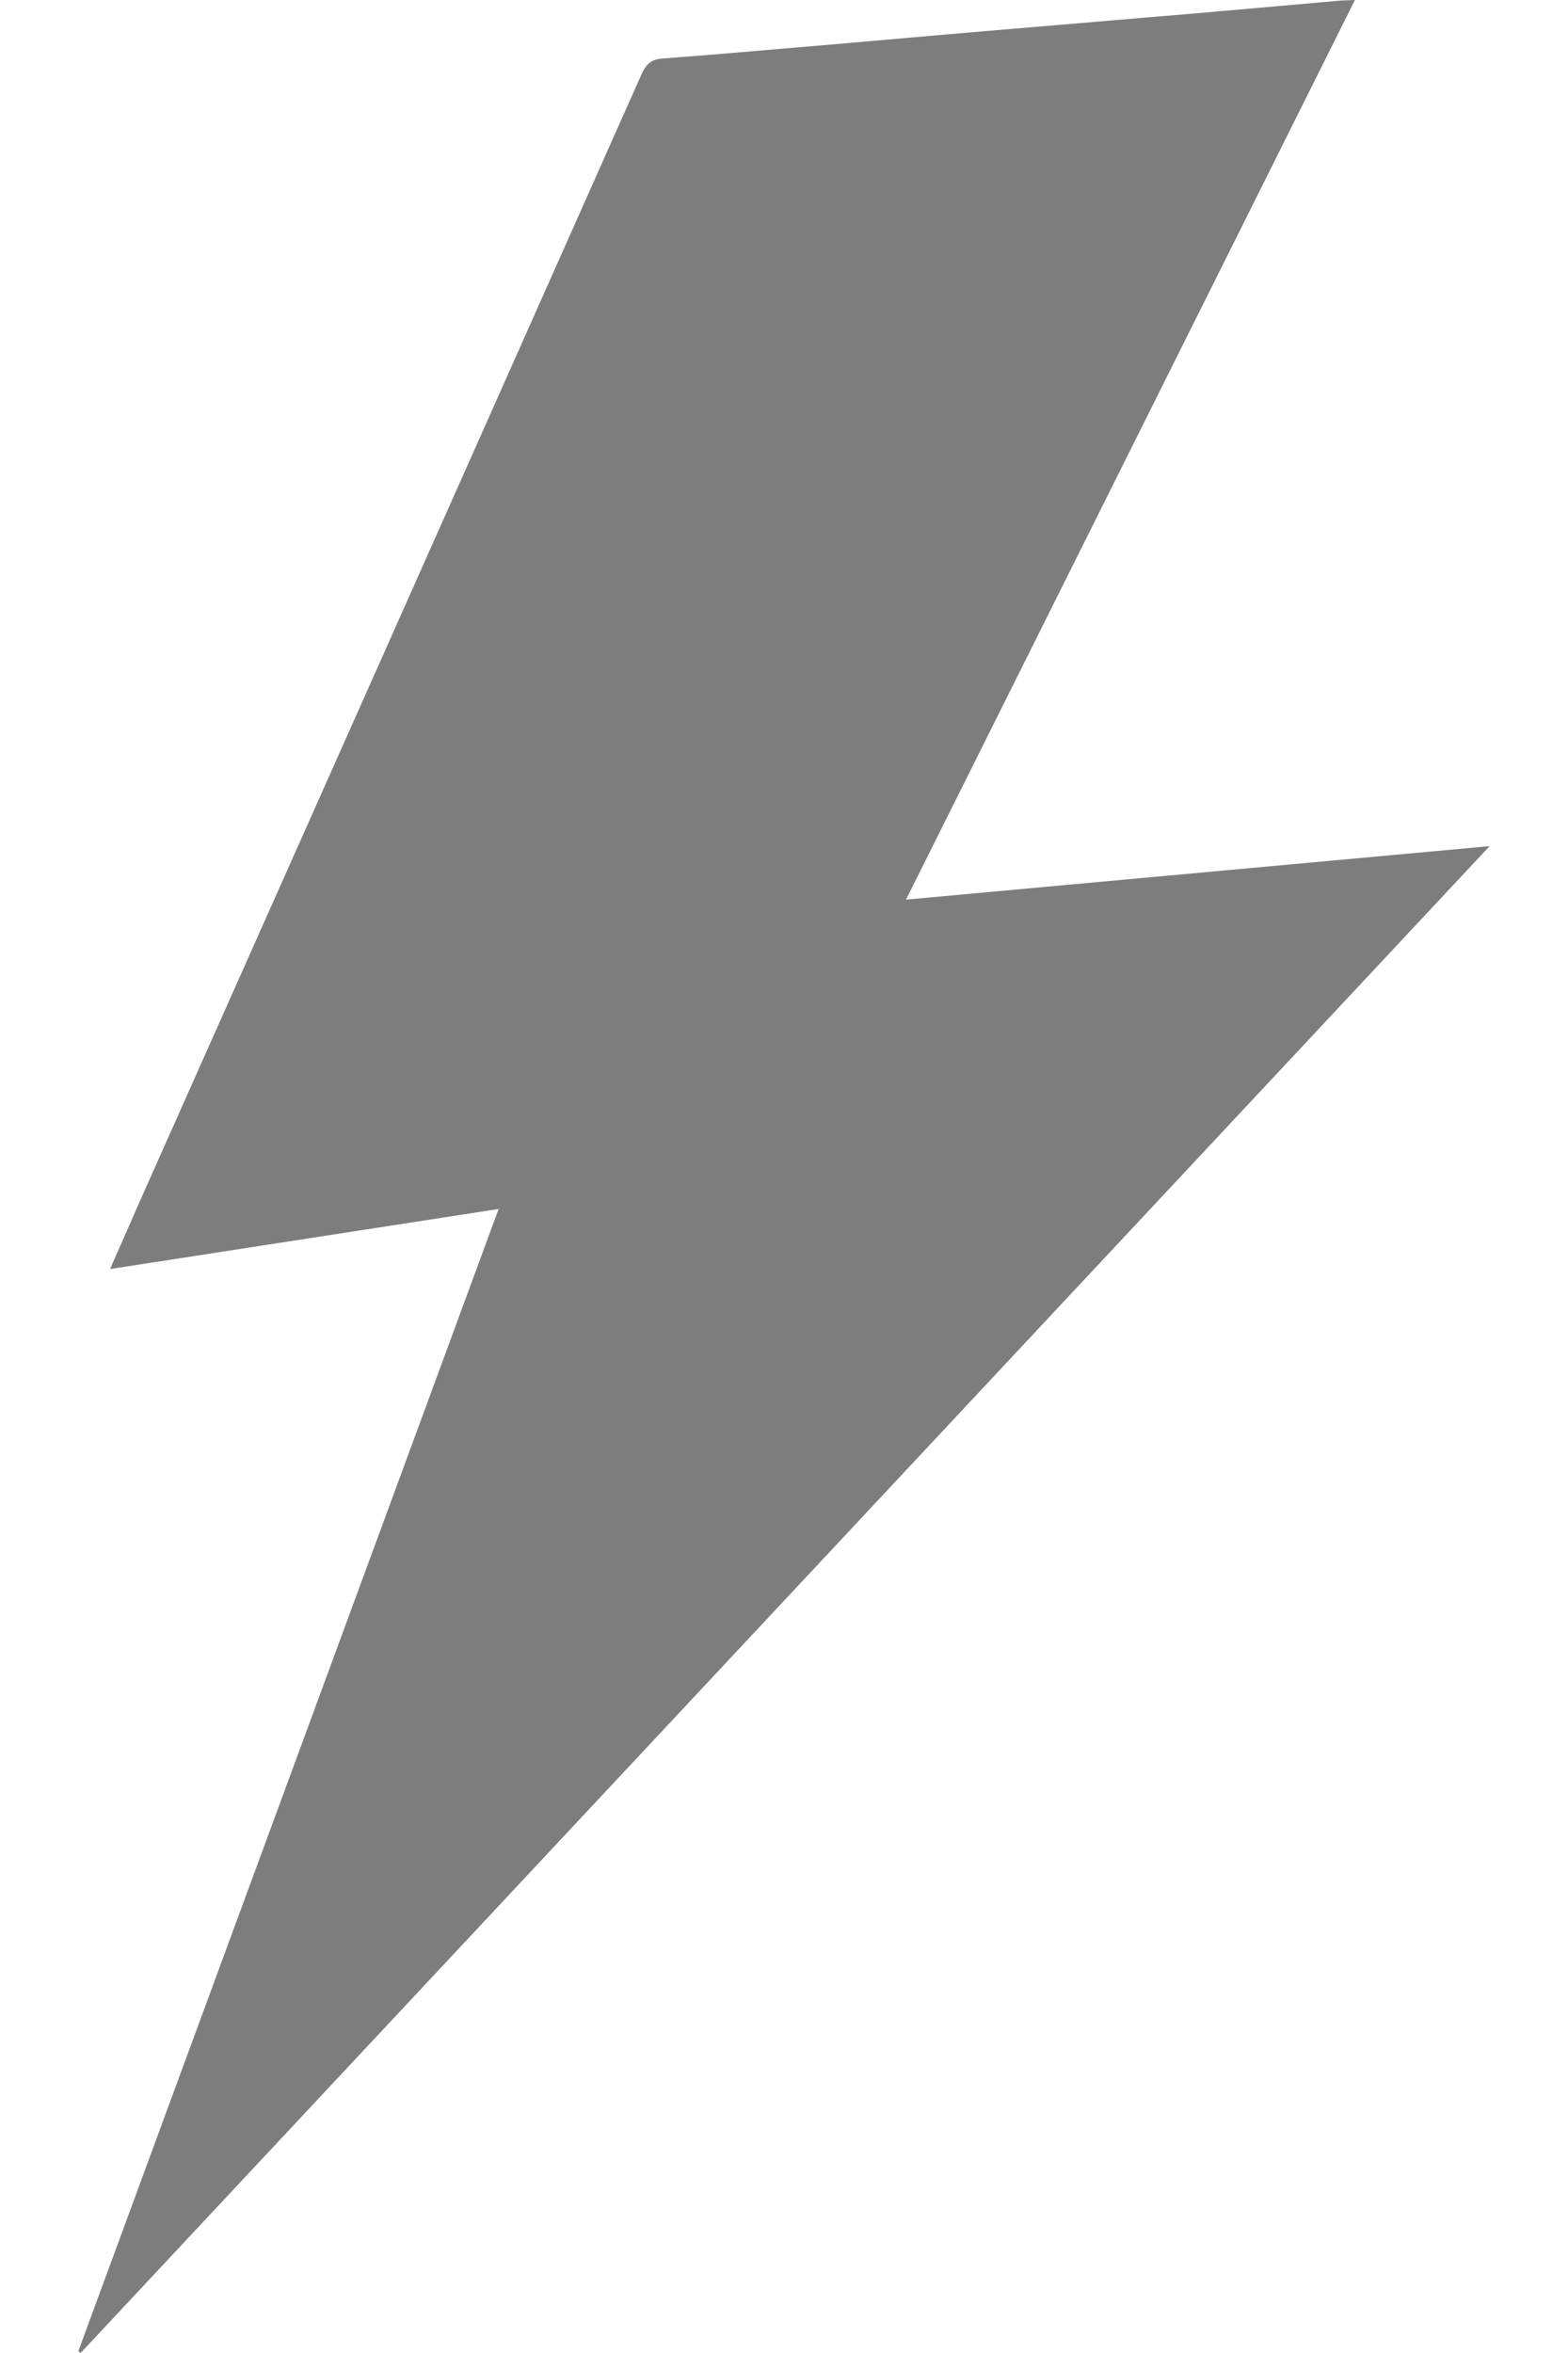 <svg width="10" height="15" fill="none" xmlns="http://www.w3.org/2000/svg"><path d="M.5 14.987l2.68-7.28-2.478.383.195-.444c1.065-2.39 2.13-4.78 3.194-7.172.03-.066.062-.096.135-.101.362-.027.724-.06 1.085-.09.433-.038.864-.076 1.297-.112L7.685.08l.874-.077L8.641 0 5.778 5.735 9.5 5.394.514 15 .5 14.987z" fill="#7D7D7D"/></svg>